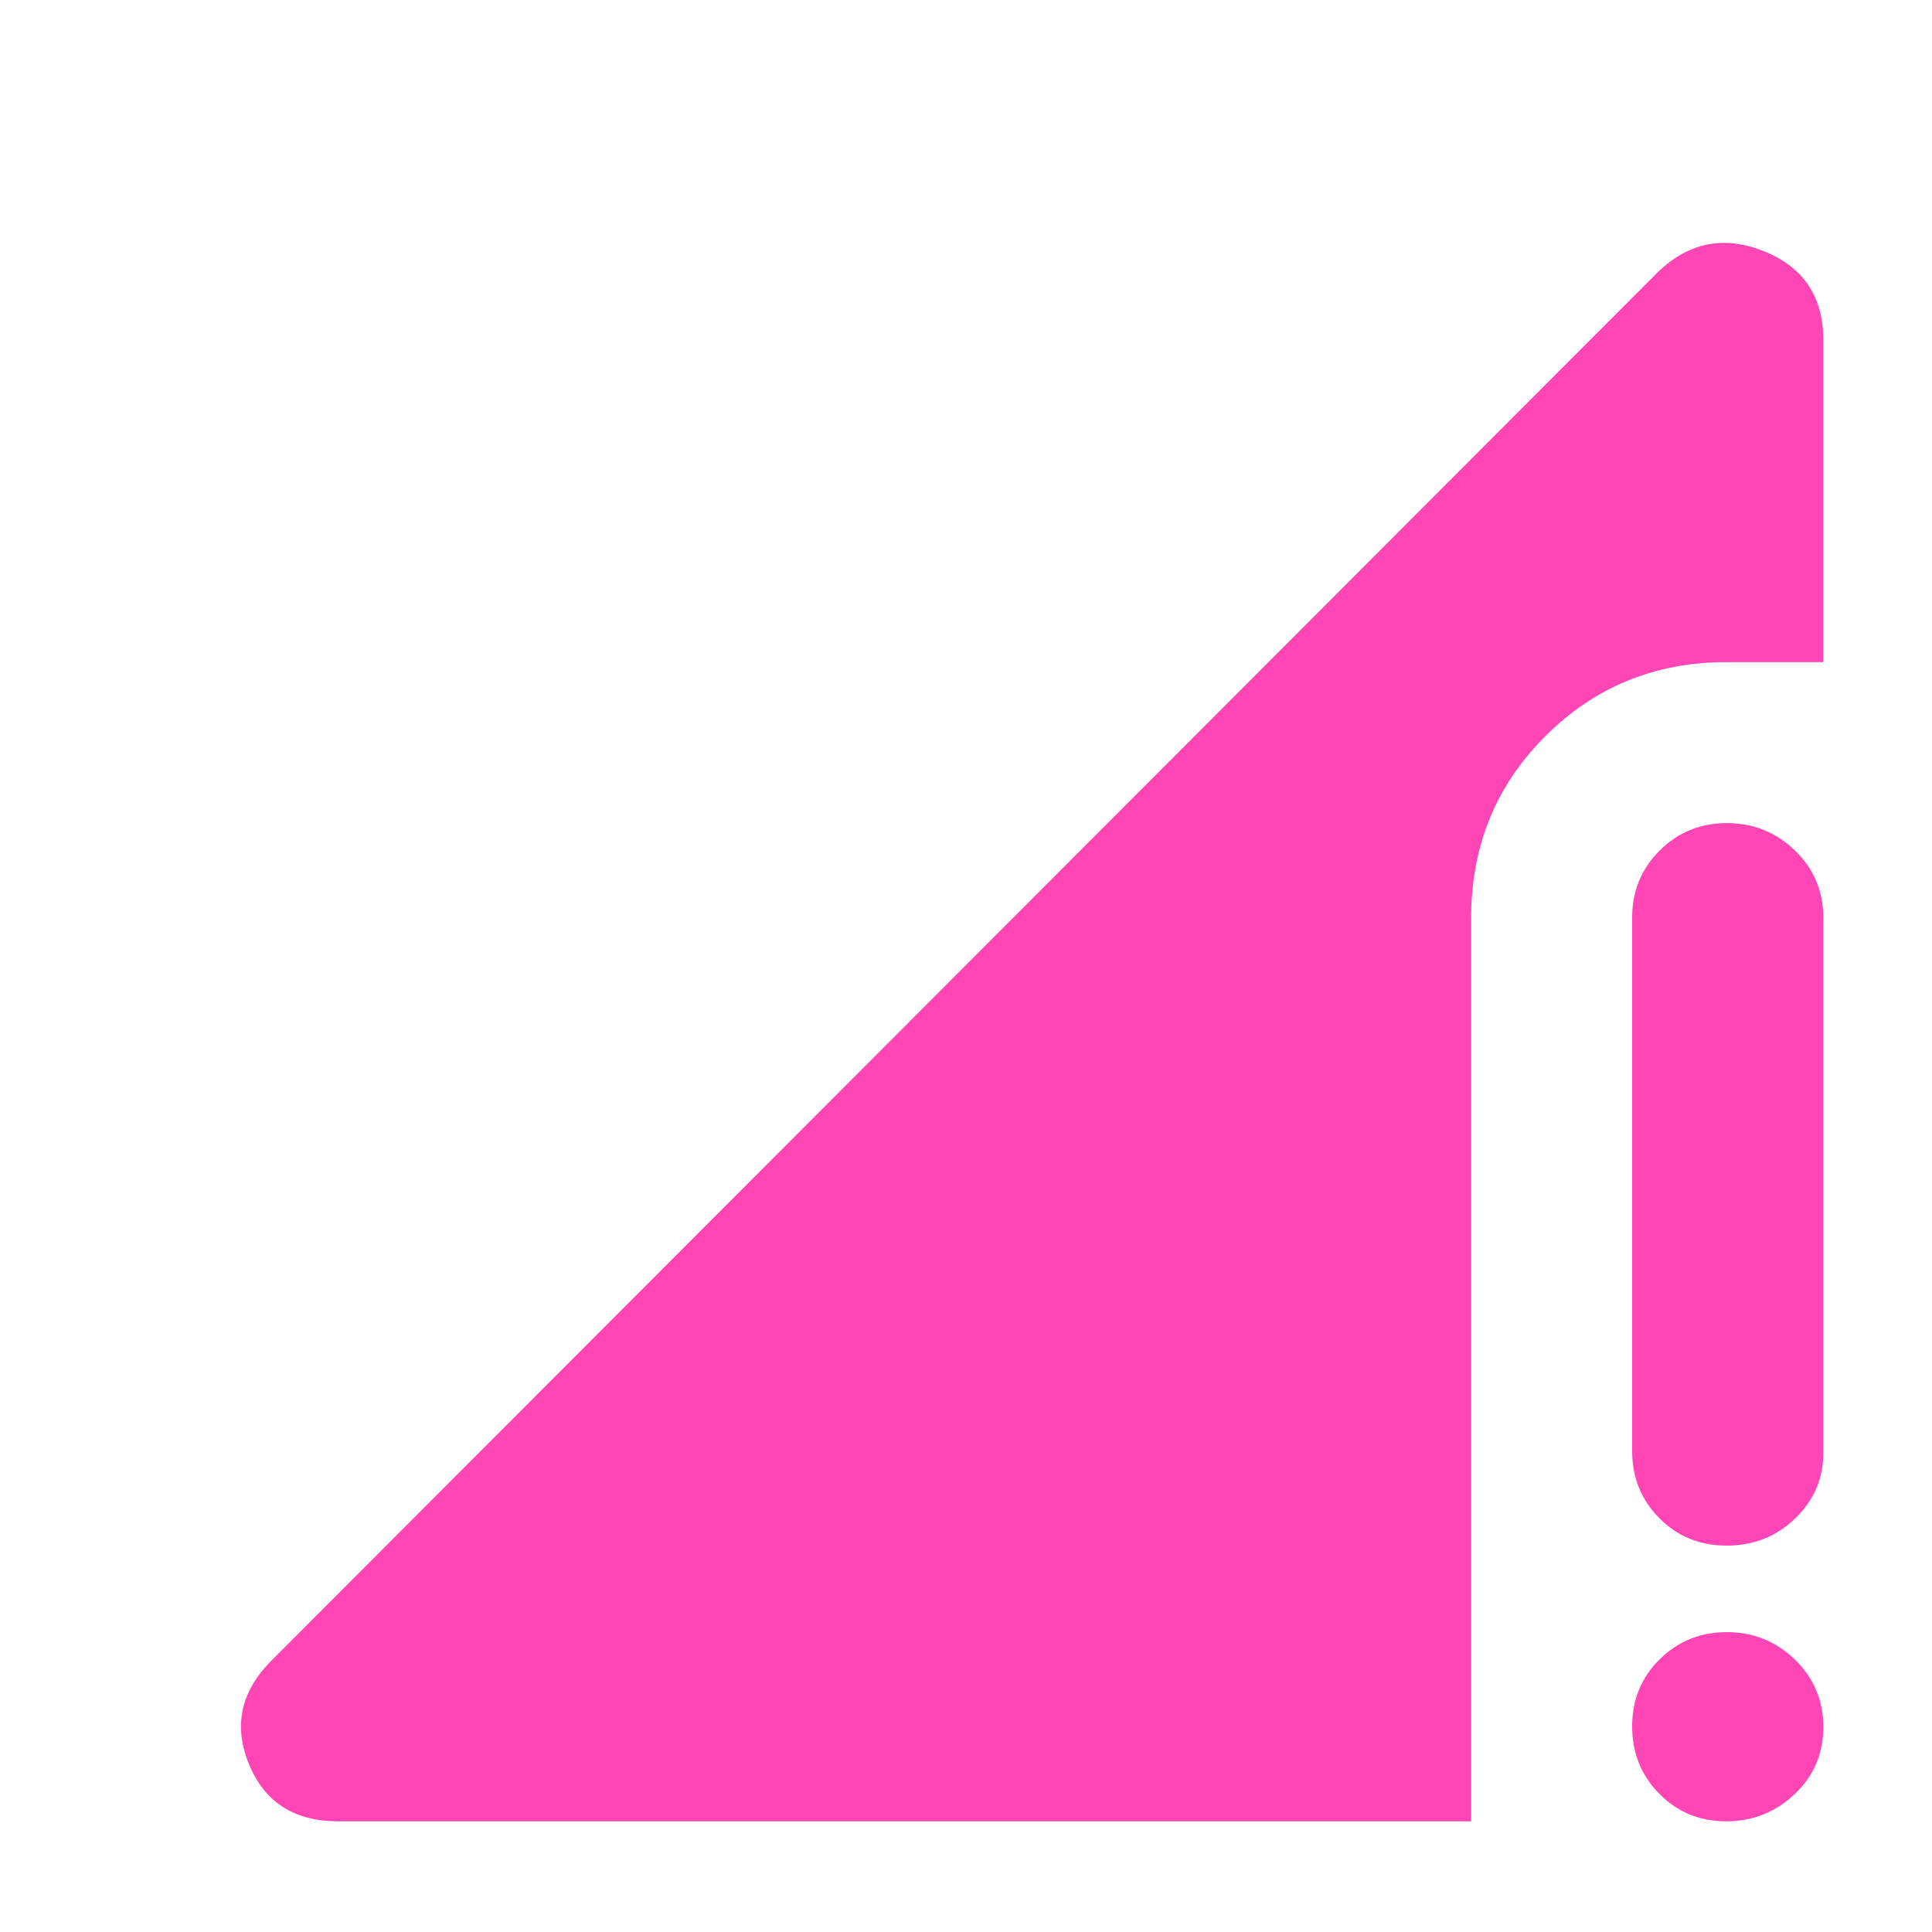 <svg xmlns="http://www.w3.org/2000/svg" height="48" viewBox="0 -960 960 960" width="48"><path fill="rgb(255, 70, 180)" d="m135-135 689-690q23-22 52.5-10.16Q906-823.31 906-791v160h-48q-53.33 0-90.17 36.83Q731-557.33 731-504v449H168q-32.68 0-44.34-28.5Q112-112 135-135Zm722.74 80Q838-55 824.5-68.68 811-82.35 811-102.18q0-19.82 13.68-33.32 13.67-13.5 33.41-13.5 19.73 0 33.82 13.68Q906-121.65 906-101.82 906-82 891.74-68.5q-14.27 13.5-34 13.5ZM811-239v-265q0-19.75 13.68-33.38Q838.35-551 858.09-551q19.73 0 33.82 13.62Q906-523.75 906-504v266q0 19-14 32.5T858-192q-20 0-33.5-13.63Q811-219.25 811-239Z"/></svg>